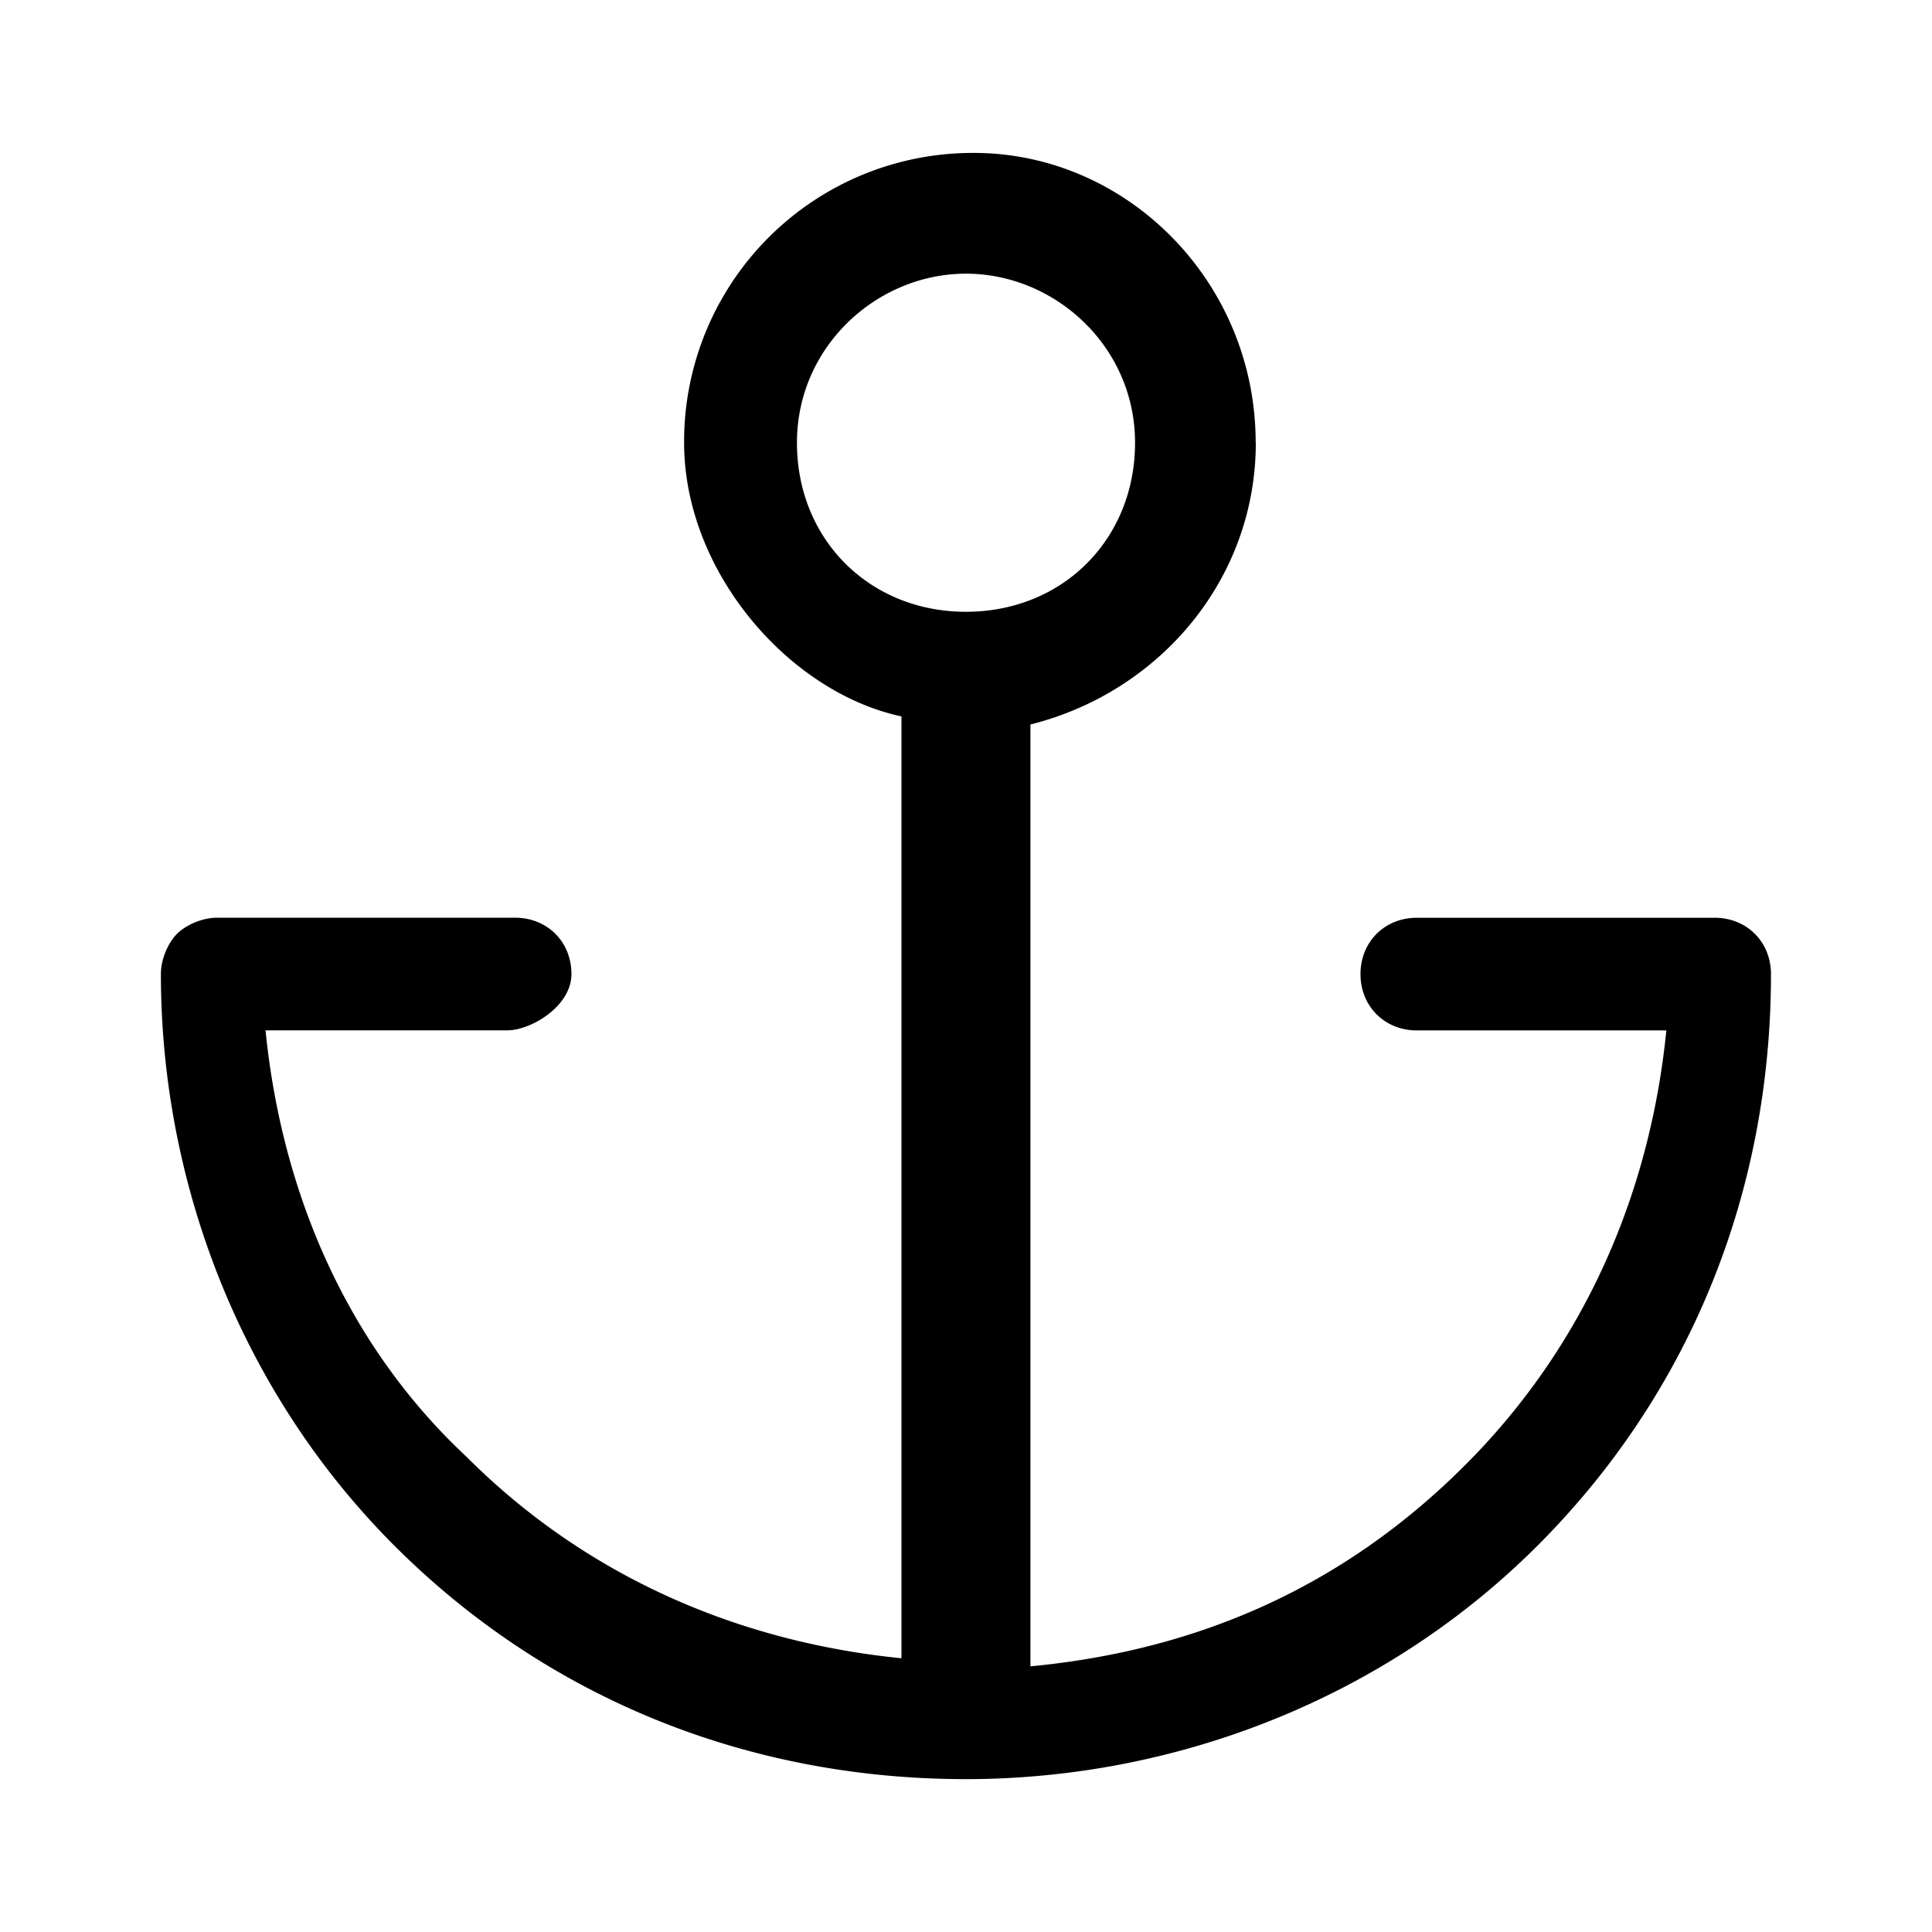 <svg xmlns="http://www.w3.org/2000/svg" width="32" height="32"><path d="M16 4.533c-1.467 0-2.8 1.2-2.8 2.8s1.2 2.8 2.8 2.8 2.8-1.2 2.8-2.8-1.333-2.8-2.8-2.8zm4.8 2.8c0 2.267-1.6 4.133-3.733 4.667v15.6c2.8-.267 5.2-1.333 7.2-3.333s3.067-4.533 3.333-7.2h-4.133c-.533 0-.933-.4-.933-.933s.4-.933.933-.933H28.4c.533 0 .933.4.933.933 0 3.6-1.333 6.933-3.867 9.467s-6 3.867-9.467 3.867c-3.6 0-6.933-1.333-9.467-3.867s-3.867-6-3.867-9.467c0-.267.133-.533.267-.667s.4-.267.667-.267h4.933c.533 0 .933.4.933.933s-.667.933-1.067.933h-4c.267 2.667 1.333 5.2 3.333 7.067 2 2 4.533 3.067 7.2 3.333v-15.6c-1.867-.4-3.6-2.4-3.6-4.533a4.78 4.78 0 0 1 4.8-4.8c2.533 0 4.667 2.133 4.667 4.8z"/></svg>
